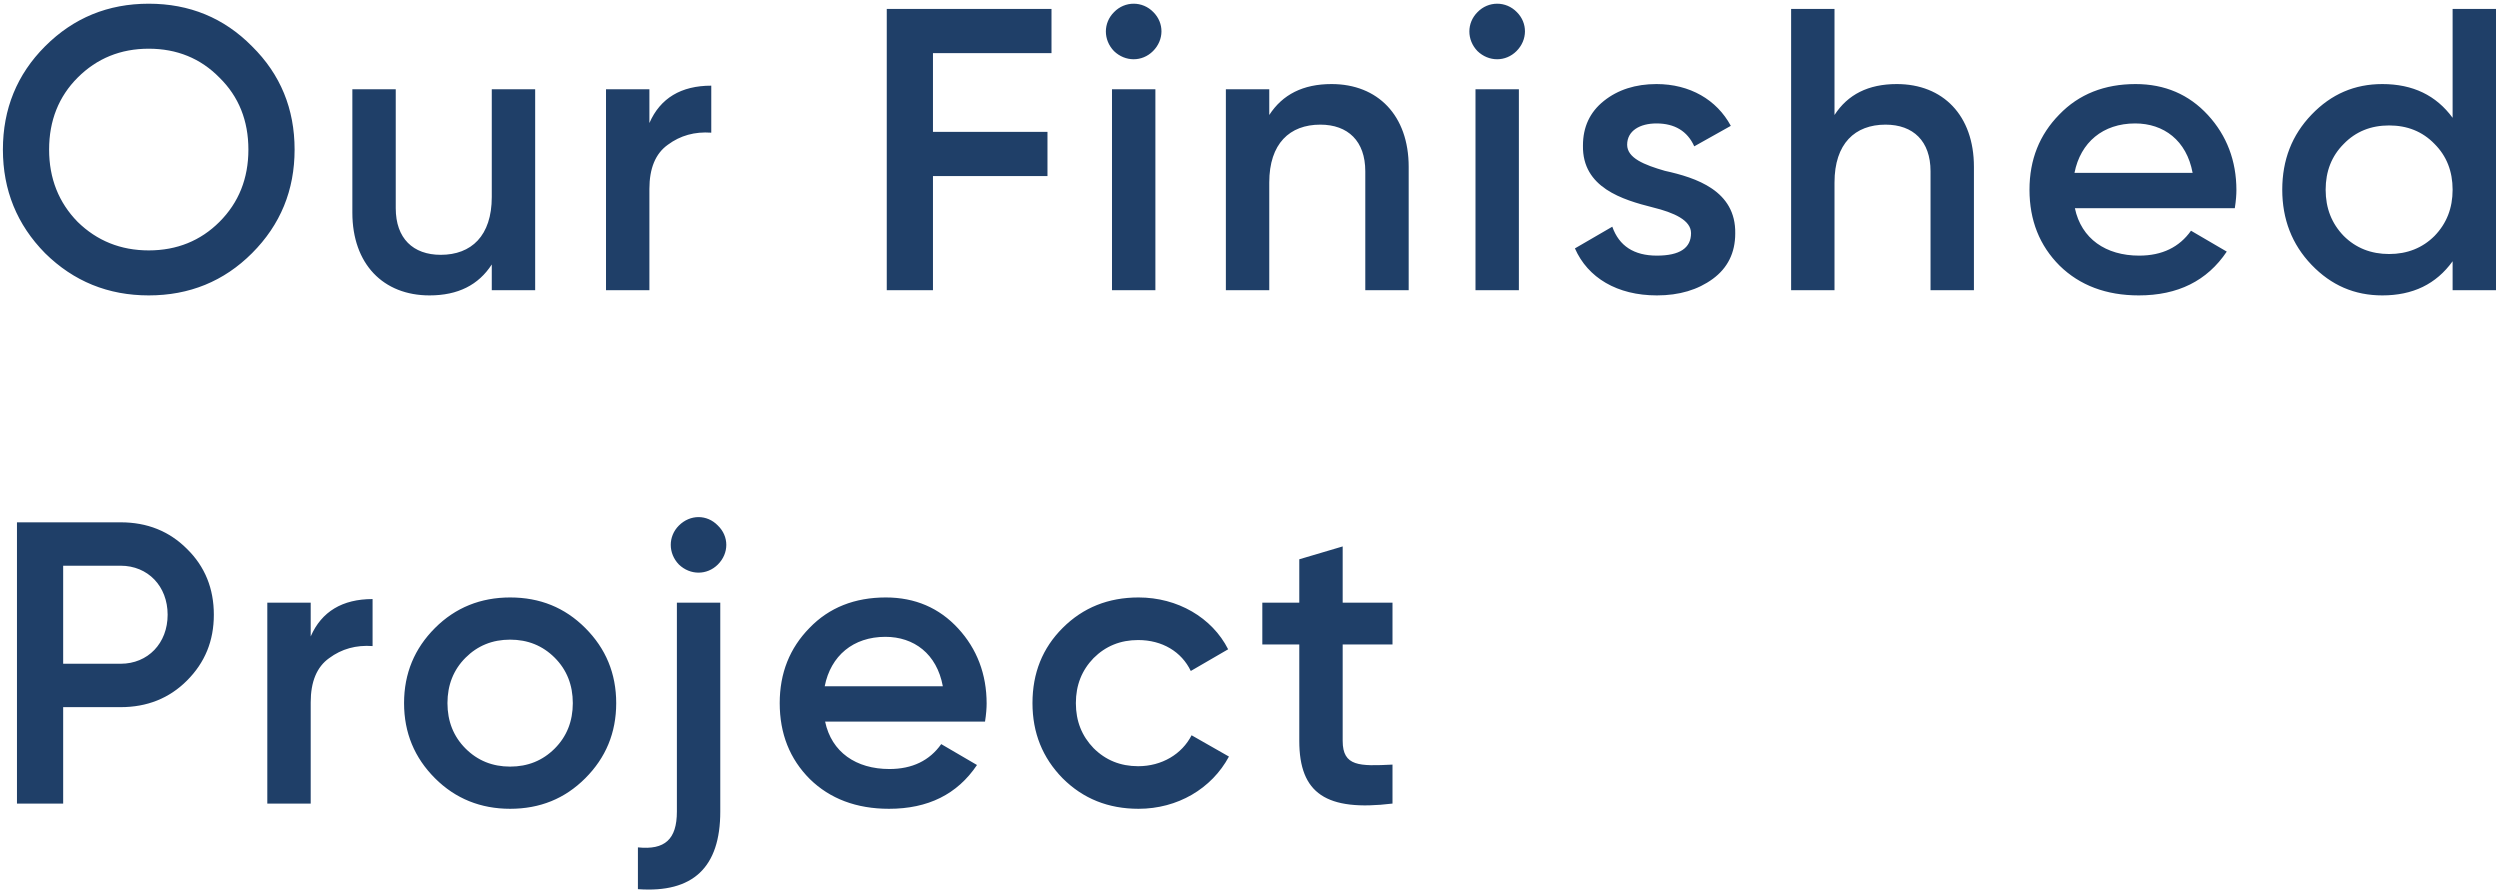 <svg width="224" height="80" viewBox="0 0 224 80" fill="none" xmlns="http://www.w3.org/2000/svg">
<path d="M22.58 22.688C25.136 20.132 26.396 17.036 26.396 13.4C26.396 9.764 25.136 6.668 22.58 4.148C20.06 1.592 16.964 0.332 13.328 0.332C9.692 0.332 6.596 1.592 4.04 4.148C1.52 6.668 0.26 9.764 0.26 13.4C0.26 17.036 1.52 20.132 4.04 22.688C6.596 25.208 9.692 26.468 13.328 26.468C16.964 26.468 20.06 25.208 22.58 22.688ZM6.956 19.88C5.264 18.152 4.4 15.992 4.4 13.4C4.4 10.808 5.264 8.648 6.956 6.956C8.684 5.228 10.808 4.364 13.328 4.364C15.848 4.364 17.972 5.228 19.664 6.956C21.392 8.648 22.256 10.808 22.256 13.4C22.256 15.992 21.392 18.152 19.664 19.88C17.972 21.572 15.848 22.436 13.328 22.436C10.808 22.436 8.684 21.572 6.956 19.88ZM44.063 17.648C44.063 21.14 42.227 22.832 39.491 22.832C37.007 22.832 35.459 21.356 35.459 18.656V8H31.571V19.052C31.571 23.66 34.343 26.468 38.483 26.468C41.039 26.468 42.875 25.532 44.063 23.696V26H47.951V8H44.063V17.648ZM58.186 8H54.298V26H58.186V16.928C58.186 15.092 58.726 13.76 59.842 12.968C60.958 12.14 62.254 11.78 63.73 11.888V7.676C61.03 7.676 59.158 8.792 58.186 11.024V8ZM94.214 0.8H79.454V26H83.594V15.776H93.854V11.816H83.594V4.76H94.214V0.8ZM103.307 4.58C104.315 3.572 104.315 2.06 103.343 1.088C102.371 0.08 100.787 0.08 99.815 1.088C98.843 2.06 98.843 3.572 99.815 4.58C100.823 5.552 102.335 5.552 103.307 4.58ZM103.523 26V8H99.635V26H103.523ZM119.306 7.532C116.75 7.532 114.914 8.468 113.726 10.304V8H109.838V26H113.726V16.352C113.726 12.86 115.562 11.168 118.298 11.168C120.782 11.168 122.33 12.644 122.33 15.344V26H126.218V14.948C126.218 10.34 123.446 7.532 119.306 7.532ZM135.876 4.58C136.884 3.572 136.884 2.06 135.912 1.088C134.94 0.08 133.356 0.08 132.384 1.088C131.412 2.06 131.412 3.572 132.384 4.58C133.392 5.552 134.904 5.552 135.876 4.58ZM136.092 26V8H132.204V26H136.092ZM145.793 12.968C145.793 11.708 146.945 11.06 148.421 11.06C150.041 11.06 151.193 11.744 151.805 13.112L155.081 11.276C153.821 8.936 151.409 7.532 148.421 7.532C146.549 7.532 144.965 8.036 143.705 9.044C142.445 10.052 141.833 11.384 141.833 13.04C141.761 16.82 145.397 17.9 148.097 18.584C150.005 19.052 151.517 19.736 151.517 20.888C151.517 22.22 150.509 22.904 148.457 22.904C146.405 22.904 145.073 22.04 144.461 20.312L141.113 22.256C142.265 24.884 144.893 26.468 148.457 26.468C150.473 26.468 152.129 25.964 153.461 24.992C154.793 24.02 155.477 22.652 155.477 20.924C155.549 17.072 151.949 15.92 149.177 15.308C147.305 14.768 145.793 14.156 145.793 12.968ZM169.952 7.532C167.396 7.532 165.56 8.468 164.372 10.304V0.8H160.484V26H164.372V16.352C164.372 12.86 166.208 11.168 168.944 11.168C171.428 11.168 172.976 12.644 172.976 15.344V26H176.864V14.948C176.864 10.34 174.092 7.532 169.952 7.532ZM200.238 18.656C200.346 17.972 200.382 17.432 200.382 17.036C200.382 14.408 199.518 12.14 197.826 10.304C196.134 8.468 193.974 7.532 191.346 7.532C188.574 7.532 186.27 8.432 184.506 10.268C182.742 12.068 181.842 14.3 181.842 17C181.842 19.736 182.742 22.004 184.542 23.804C186.342 25.568 188.718 26.468 191.634 26.468C195.126 26.468 197.754 25.172 199.518 22.544L196.314 20.672C195.27 22.148 193.722 22.904 191.67 22.904C188.682 22.904 186.486 21.392 185.91 18.656H200.238ZM185.874 15.488C186.414 12.752 188.43 11.06 191.31 11.06C193.866 11.06 195.918 12.572 196.458 15.488H185.874ZM219.754 10.556C218.278 8.54 216.19 7.532 213.454 7.532C210.97 7.532 208.882 8.432 207.118 10.268C205.354 12.104 204.49 14.336 204.49 17C204.49 19.628 205.354 21.896 207.118 23.732C208.882 25.568 210.97 26.468 213.454 26.468C216.19 26.468 218.278 25.46 219.754 23.408V26H223.642V0.8H219.754V10.556ZM209.998 21.14C208.918 20.024 208.378 18.656 208.378 17C208.378 15.344 208.918 13.976 209.998 12.896C211.078 11.78 212.446 11.24 214.066 11.24C215.686 11.24 217.054 11.78 218.134 12.896C219.214 13.976 219.754 15.344 219.754 17C219.754 18.656 219.214 20.024 218.134 21.14C217.054 22.22 215.686 22.76 214.066 22.76C212.446 22.76 211.078 22.22 209.998 21.14ZM1.52 46.8V72H5.66V63.36H10.808C13.184 63.36 15.164 62.568 16.748 60.984C18.368 59.364 19.16 57.42 19.16 55.08C19.16 52.74 18.368 50.76 16.748 49.176C15.164 47.592 13.184 46.8 10.808 46.8H1.52ZM5.66 59.472V50.688H10.808C13.256 50.688 15.02 52.524 15.02 55.08C15.02 57.636 13.256 59.472 10.808 59.472H5.66ZM27.839 54H23.951V72H27.839V62.928C27.839 61.092 28.379 59.76 29.495 58.968C30.611 58.14 31.907 57.78 33.383 57.888V53.676C30.683 53.676 28.811 54.792 27.839 57.024V54ZM45.708 72.468C48.372 72.468 50.604 71.568 52.44 69.732C54.276 67.896 55.212 65.664 55.212 63C55.212 60.336 54.276 58.104 52.44 56.268C50.604 54.432 48.372 53.532 45.708 53.532C43.08 53.532 40.812 54.432 38.976 56.268C37.14 58.104 36.204 60.336 36.204 63C36.204 65.664 37.14 67.896 38.976 69.732C40.812 71.568 43.08 72.468 45.708 72.468ZM41.712 67.068C40.632 65.988 40.092 64.62 40.092 63C40.092 61.38 40.632 60.012 41.712 58.932C42.792 57.852 44.124 57.312 45.708 57.312C47.292 57.312 48.624 57.852 49.704 58.932C50.784 60.012 51.324 61.38 51.324 63C51.324 64.62 50.784 65.988 49.704 67.068C48.624 68.148 47.292 68.688 45.708 68.688C44.124 68.688 42.792 68.148 41.712 67.068ZM64.321 50.58C65.329 49.572 65.329 48.06 64.321 47.088C63.349 46.08 61.837 46.08 60.829 47.088C59.857 48.06 59.857 49.572 60.829 50.58C61.837 51.552 63.349 51.552 64.321 50.58ZM60.649 72.72C60.649 75.204 59.569 76.176 57.157 75.924V79.668C62.089 80.028 64.537 77.724 64.537 72.72V54H60.649V72.72ZM88.258 64.656C88.366 63.972 88.402 63.432 88.402 63.036C88.402 60.408 87.538 58.14 85.846 56.304C84.154 54.468 81.994 53.532 79.366 53.532C76.594 53.532 74.29 54.432 72.526 56.268C70.762 58.068 69.862 60.3 69.862 63C69.862 65.736 70.762 68.004 72.562 69.804C74.362 71.568 76.738 72.468 79.654 72.468C83.146 72.468 85.774 71.172 87.538 68.544L84.334 66.672C83.29 68.148 81.742 68.904 79.69 68.904C76.702 68.904 74.506 67.392 73.93 64.656H88.258ZM73.894 61.488C74.434 58.752 76.45 57.06 79.33 57.06C81.886 57.06 83.938 58.572 84.478 61.488H73.894ZM102.014 72.468C105.506 72.468 108.566 70.668 110.114 67.788L106.766 65.88C105.902 67.572 104.102 68.652 101.978 68.652C100.394 68.652 99.062 68.112 97.982 67.032C96.938 65.952 96.398 64.62 96.398 63C96.398 61.38 96.938 60.048 97.982 58.968C99.062 57.888 100.394 57.348 101.978 57.348C104.138 57.348 105.866 58.392 106.694 60.12L110.042 58.176C108.602 55.332 105.506 53.532 102.014 53.532C99.314 53.532 97.046 54.432 95.21 56.268C93.41 58.068 92.51 60.3 92.51 63C92.51 65.664 93.41 67.896 95.21 69.732C97.046 71.568 99.314 72.468 102.014 72.468ZM124.768 54H120.304V48.96L116.416 50.112V54H113.104V57.744H116.416V66.384C116.416 71.1 118.828 72.72 124.768 72V68.508C121.816 68.652 120.304 68.688 120.304 66.384V57.744H124.768V54Z" fill="#1F3F68"/>
</svg>
